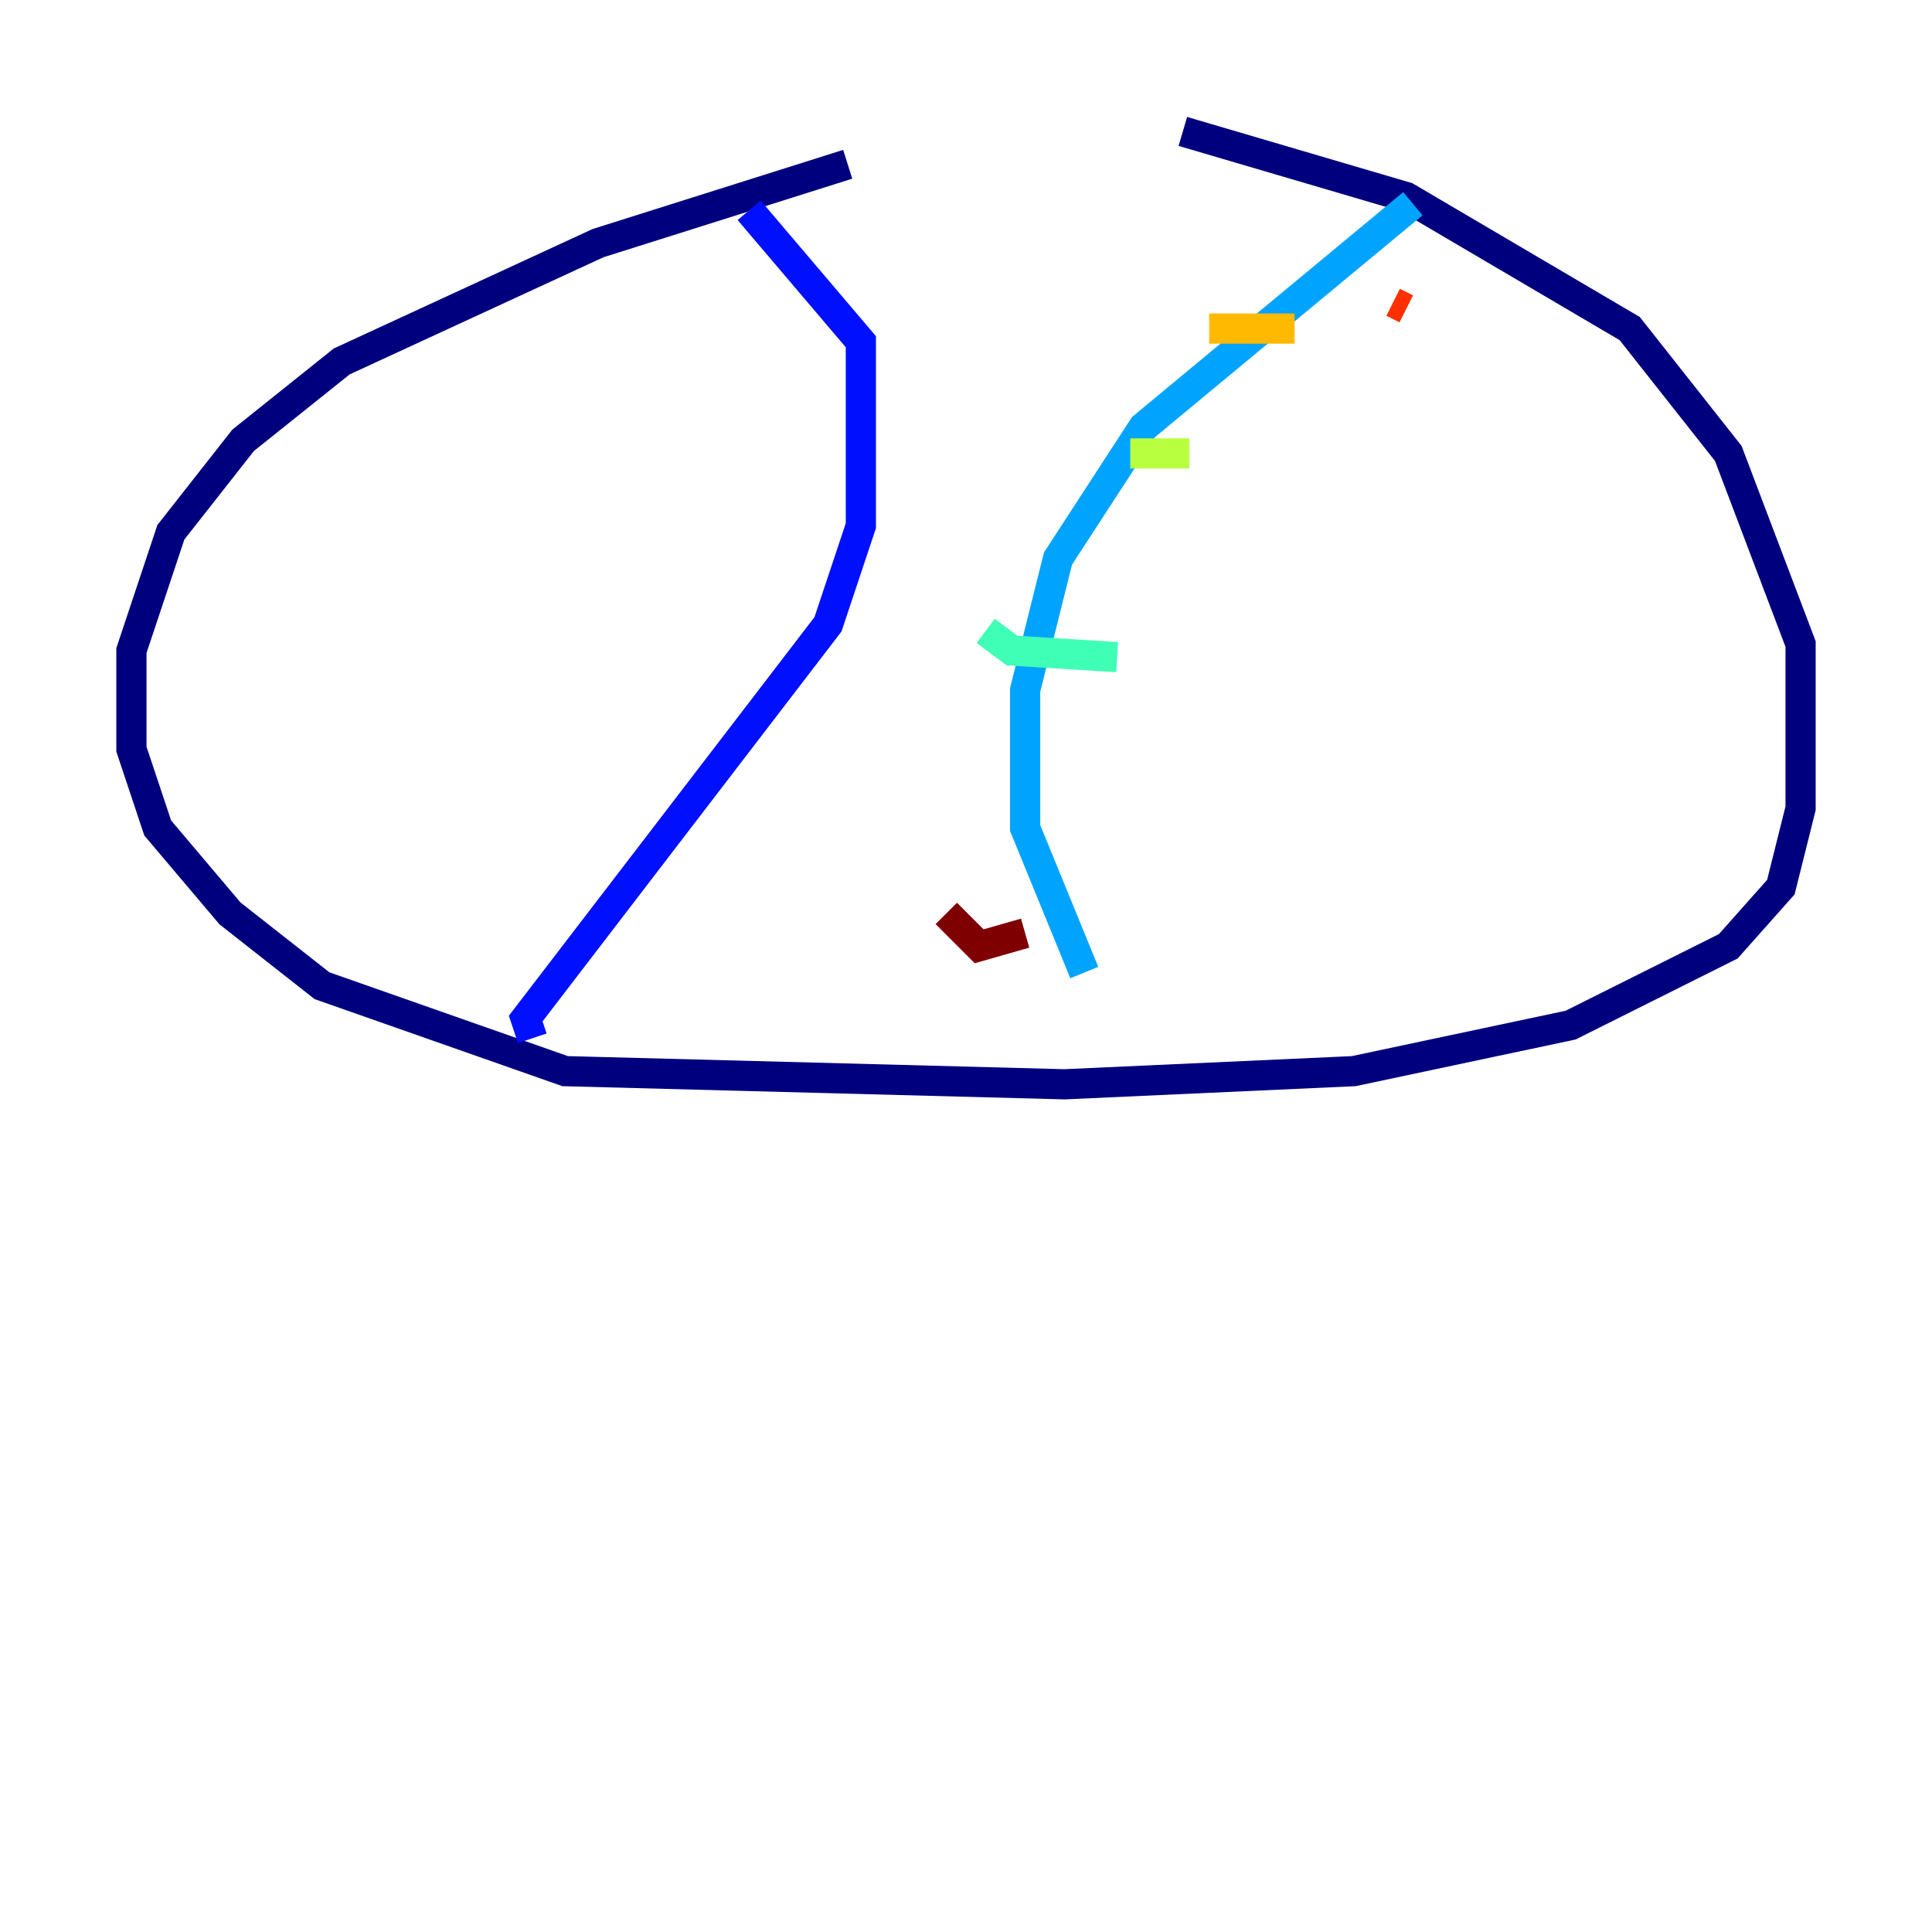 <?xml version="1.0" encoding="utf-8" ?>
<svg baseProfile="tiny" height="128" version="1.2" viewBox="0,0,128,128" width="128" xmlns="http://www.w3.org/2000/svg" xmlns:ev="http://www.w3.org/2001/xml-events" xmlns:xlink="http://www.w3.org/1999/xlink"><defs /><polyline fill="none" points="56.163,10.884 39.619,16.109 22.64,23.946 16.109,29.17 11.32,35.265 8.707,43.102 8.707,49.633 10.449,54.857 15.238,60.517 21.333,65.306 37.442,70.966 70.531,71.837 89.687,70.966 104.054,67.918 114.503,62.694 117.986,58.776 119.293,53.551 119.293,42.667 114.503,30.041 107.973,21.769 93.17,13.061 78.367,8.707" stroke="#00007f" stroke-width="2" /><polyline fill="none" points="49.633,13.932 57.034,22.64 57.034,34.83 54.857,41.361 34.83,67.483 35.265,68.789" stroke="#0010ff" stroke-width="2" /><polyline fill="none" points="93.605,13.497 75.755,28.299 70.095,37.007 67.918,45.714 67.918,54.857 71.837,64.435" stroke="#00a4ff" stroke-width="2" /><polyline fill="none" points="65.306,41.796 67.048,43.102 74.014,43.537" stroke="#3fffb7" stroke-width="2" /><polyline fill="none" points="74.884,30.041 78.803,30.041" stroke="#b7ff3f" stroke-width="2" /><polyline fill="none" points="80.109,21.769 85.769,21.769" stroke="#ffb900" stroke-width="2" /><polyline fill="none" points="92.299,20.027 93.17,20.463" stroke="#ff3000" stroke-width="2" /><polyline fill="none" points="62.694,60.517 64.871,62.694 67.918,61.823" stroke="#7f0000" stroke-width="2" /></svg>